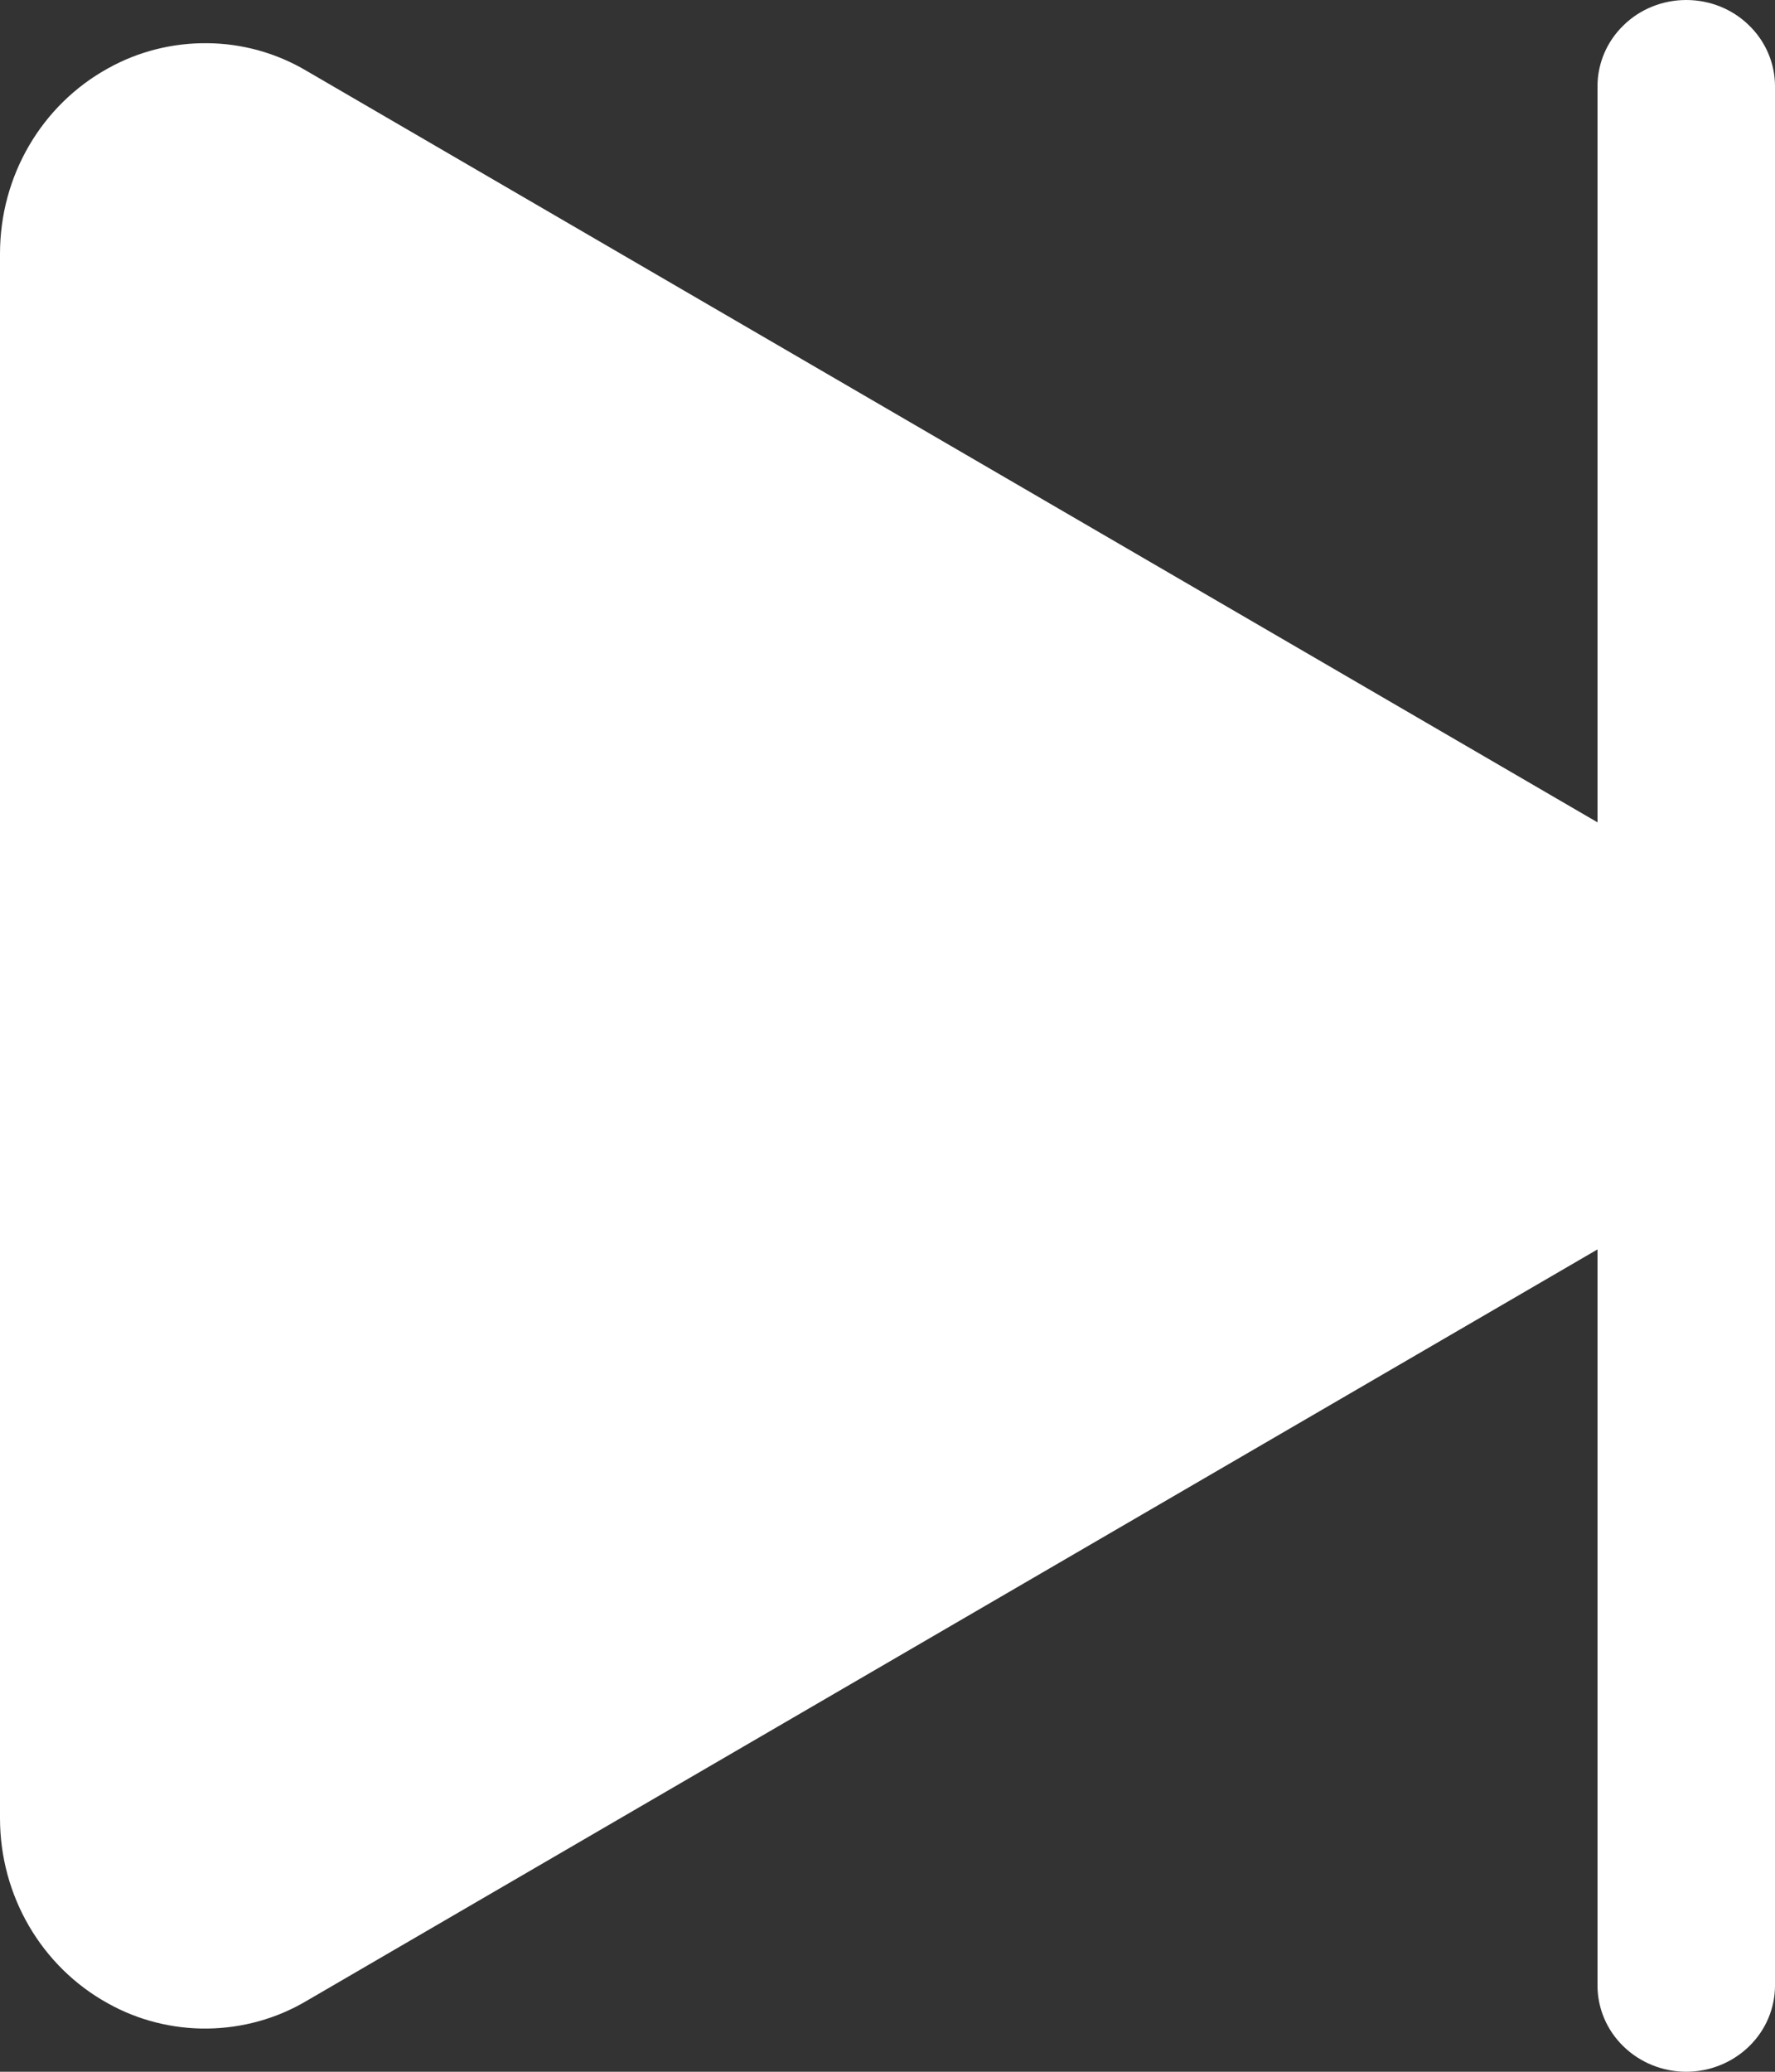 <svg width="12" height="14" viewBox="0 0 12 14" fill="none" xmlns="http://www.w3.org/2000/svg">
<rect x="0" y="0" width="12" height="14" fill="#333333" stroke="none"/>
<path d="M11.4 0C11.241 0 11.088 0.061 10.976 0.171C10.863 0.28 10.8 0.429 10.8 0.583V5.557L2.071 0.478C1.87 0.359 1.639 0.294 1.403 0.292C1.167 0.289 0.934 0.348 0.73 0.462C0.28 0.71 0 1.19 0 1.714V12.287C0 12.81 0.28 13.29 0.73 13.538C0.934 13.652 1.167 13.711 1.403 13.708C1.639 13.705 1.87 13.641 2.071 13.522L10.8 8.443V13.417C10.8 13.571 10.863 13.72 10.976 13.829C11.088 13.938 11.241 14 11.4 14C11.559 14 11.712 13.938 11.824 13.829C11.937 13.72 12 13.571 12 13.417V0.583C12 0.429 11.937 0.28 11.824 0.171C11.712 0.061 11.559 0 11.4 0Z" fill="white"/>
</svg>
